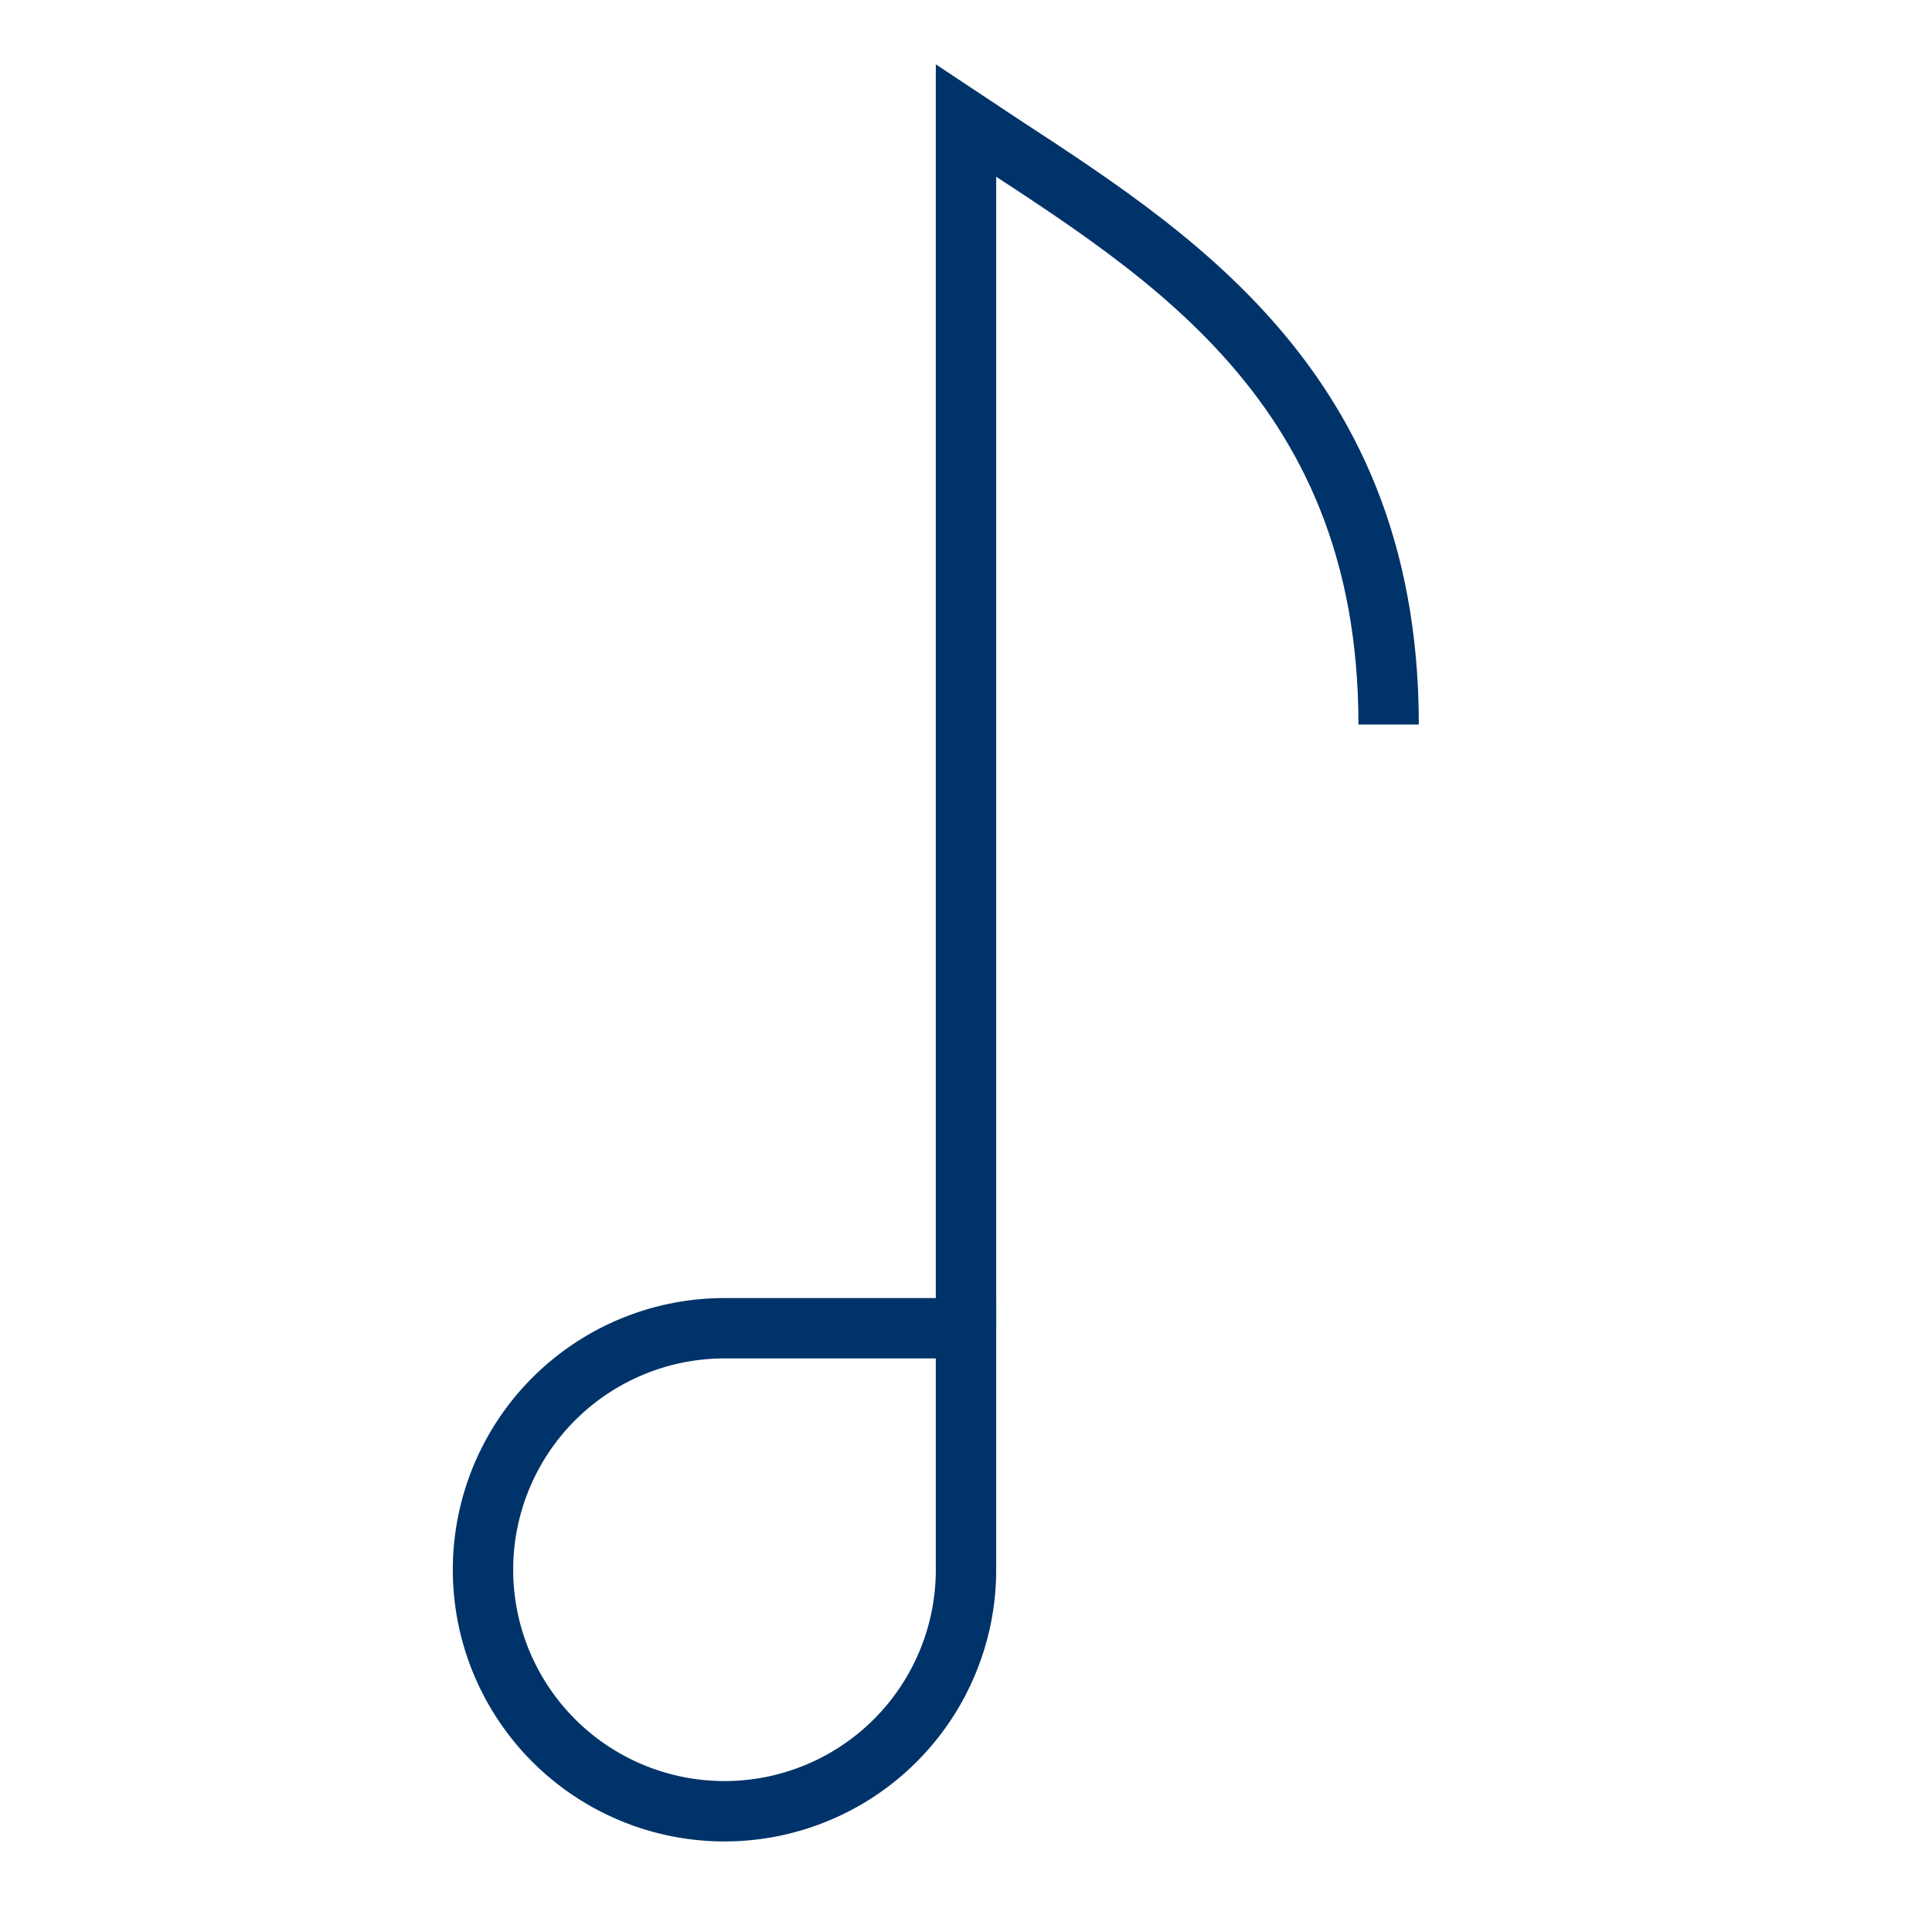 <?xml version="1.0" encoding="UTF-8"?>
<svg xmlns="http://www.w3.org/2000/svg" aria-describedby="desc" aria-labelledby="title" viewBox="0 0 64 64"><path fill="none" stroke="#003369" stroke-miterlimit="10" stroke-width="2" d="M32 44V4c6 4 14 8.3 14 20" data-name="layer2" style="stroke: #003369;"/><path fill="none" stroke="#003369" stroke-miterlimit="10" stroke-width="2" d="M16 52a8 8 0 0 0 16 0v-8h-8a8 8 0 0 0-8 8z" data-name="layer1" style="stroke: #003369;"/></svg>
